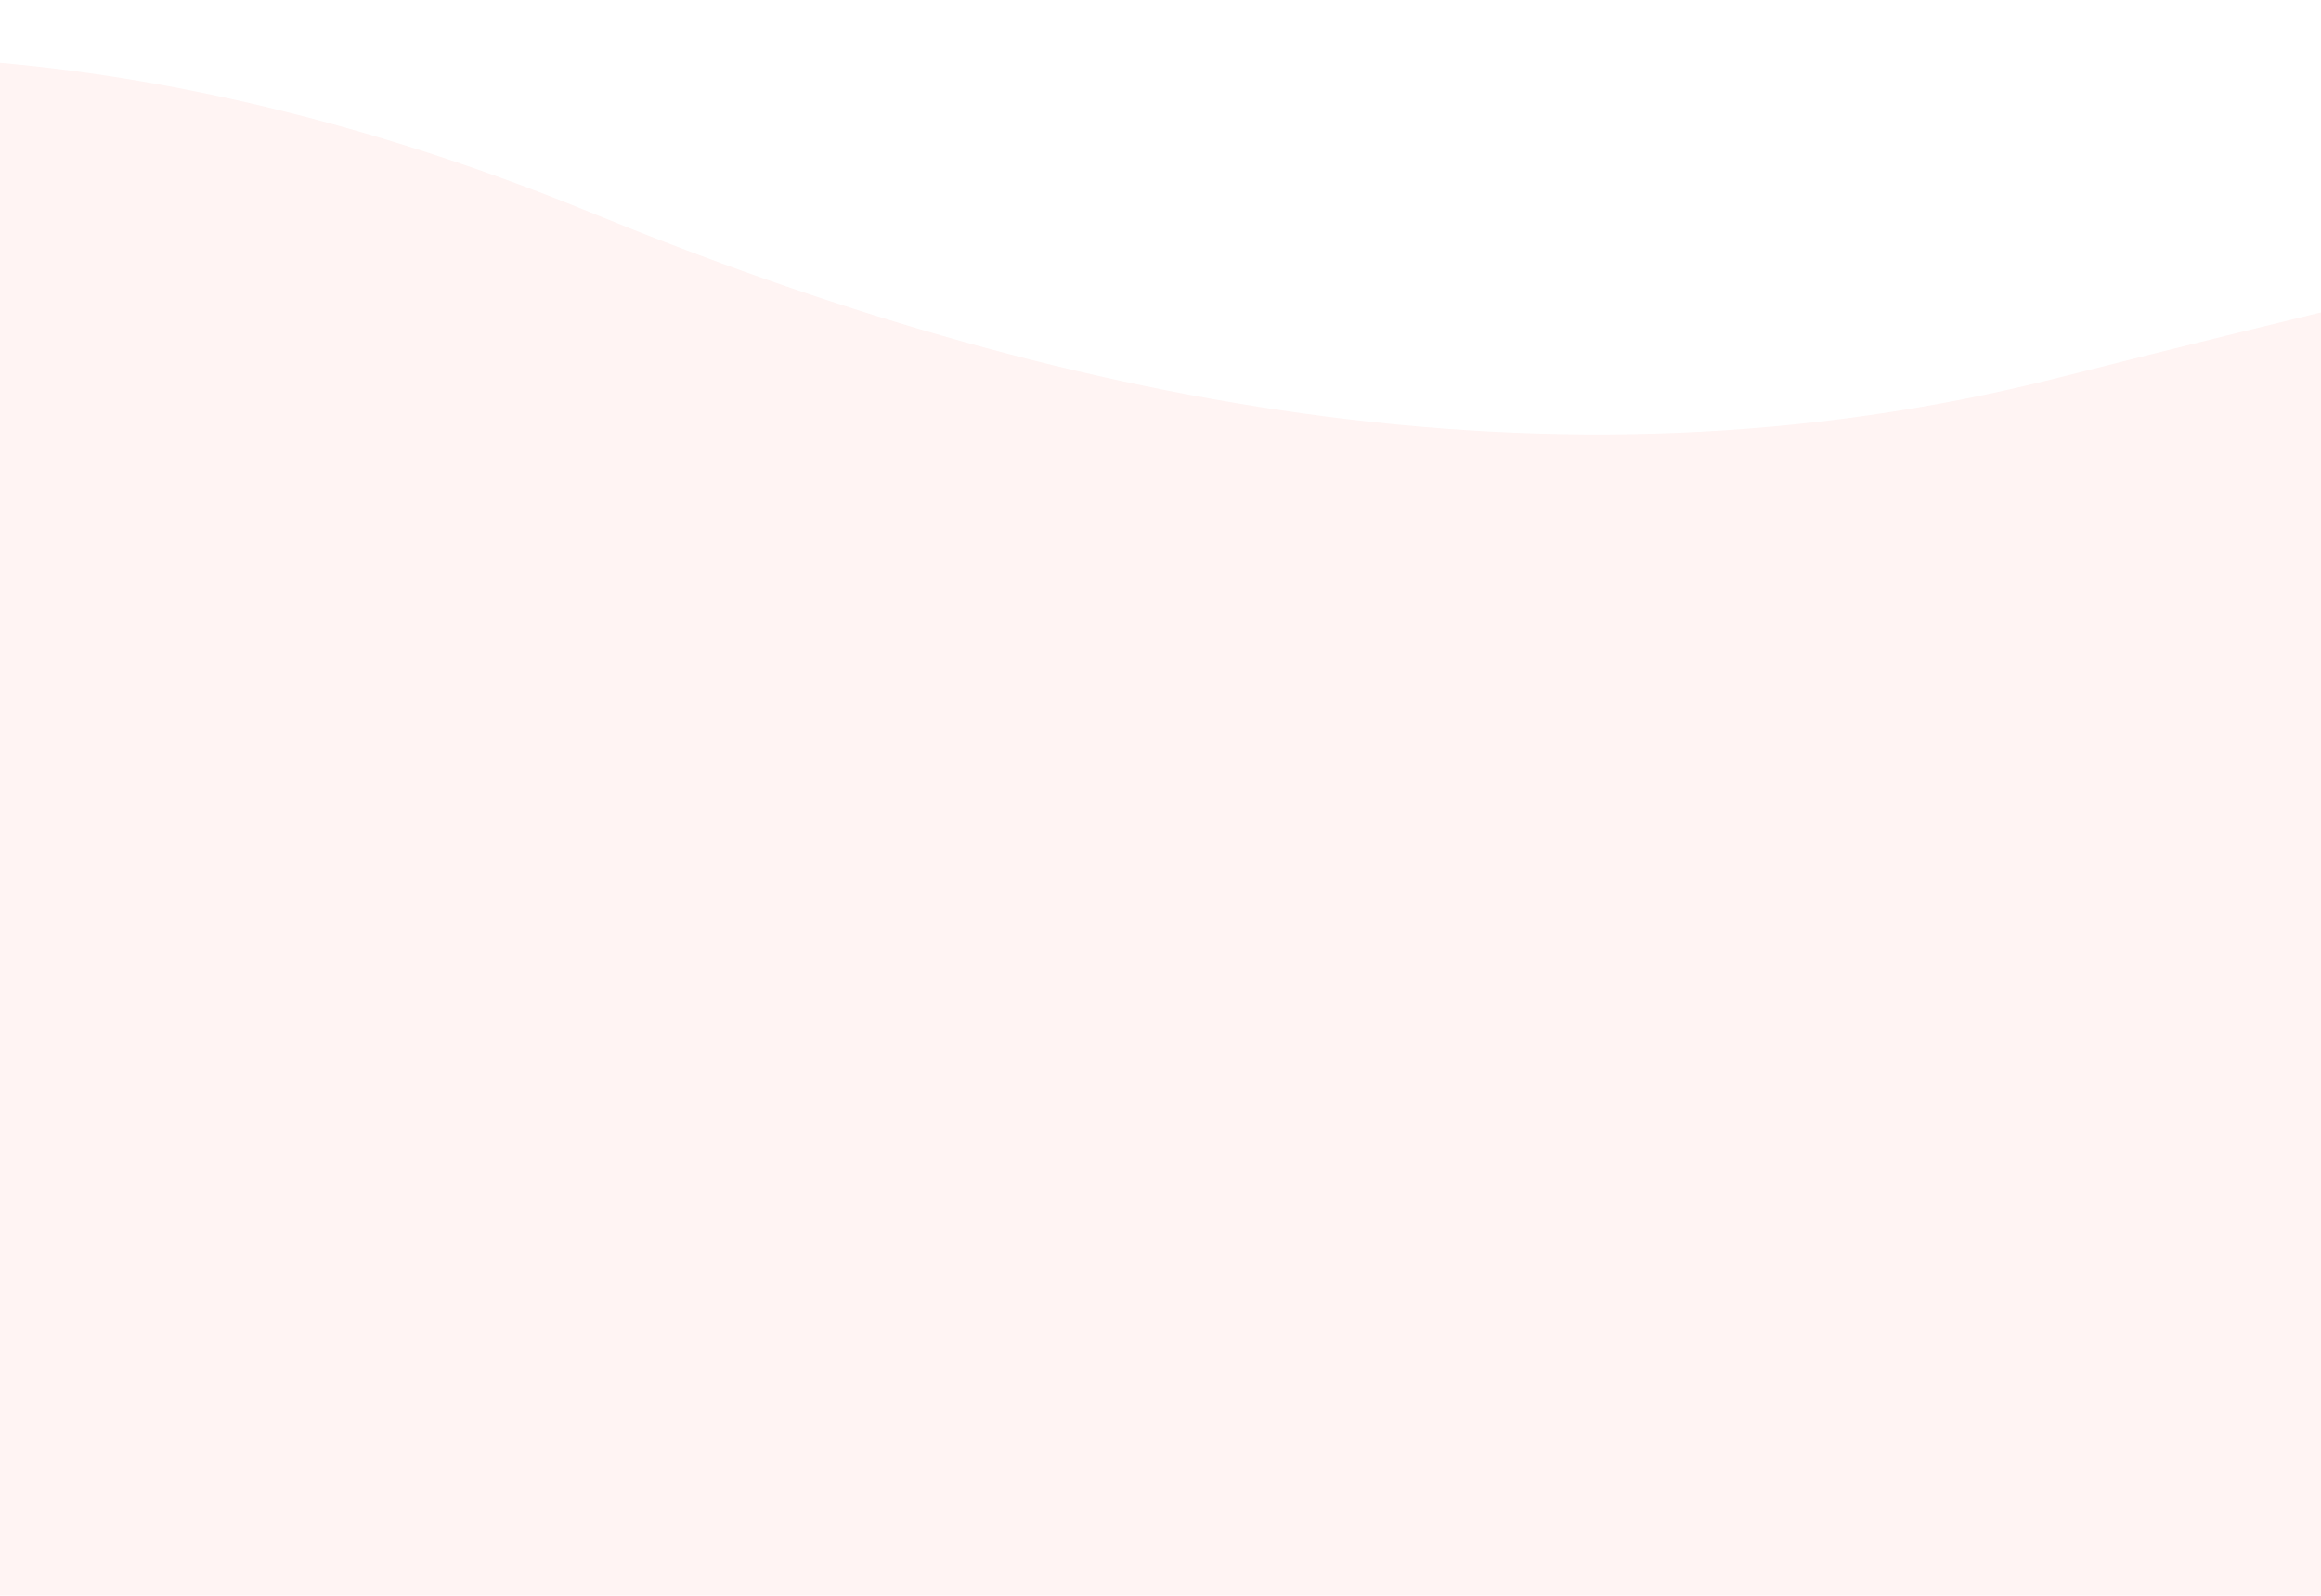 <svg xmlns="http://www.w3.org/2000/svg" xmlns:xlink="http://www.w3.org/1999/xlink" width="1328" height="913" viewBox="0 0 1328 913">
  <defs>
    <clipPath id="clip-path">
      <rect id="Rectangle_39397" data-name="Rectangle 39397" width="1328" height="913" transform="translate(0 0.306)" fill="rgba(254,112,98,0.4)"/>
    </clipPath>
  </defs>
  <g id="Mask_Group_102" data-name="Mask Group 102" transform="translate(0 -0.306)" opacity="0.2" clip-path="url(#clip-path)">
    <path id="Path_175800" data-name="Path 175800" d="M1551.855,952.567c260.867,106.936,548.558,168.39,839.59,94.485,577.311-146.606,576.673-114.223,576.673-114.223l-29.14,885.8H1024.737l29.14-949.428S1254.766,830.782,1551.855,952.567Z" transform="translate(-1213.775 -830.63)" fill="rgba(254,112,98,0.4)"/>
  </g>
</svg>
